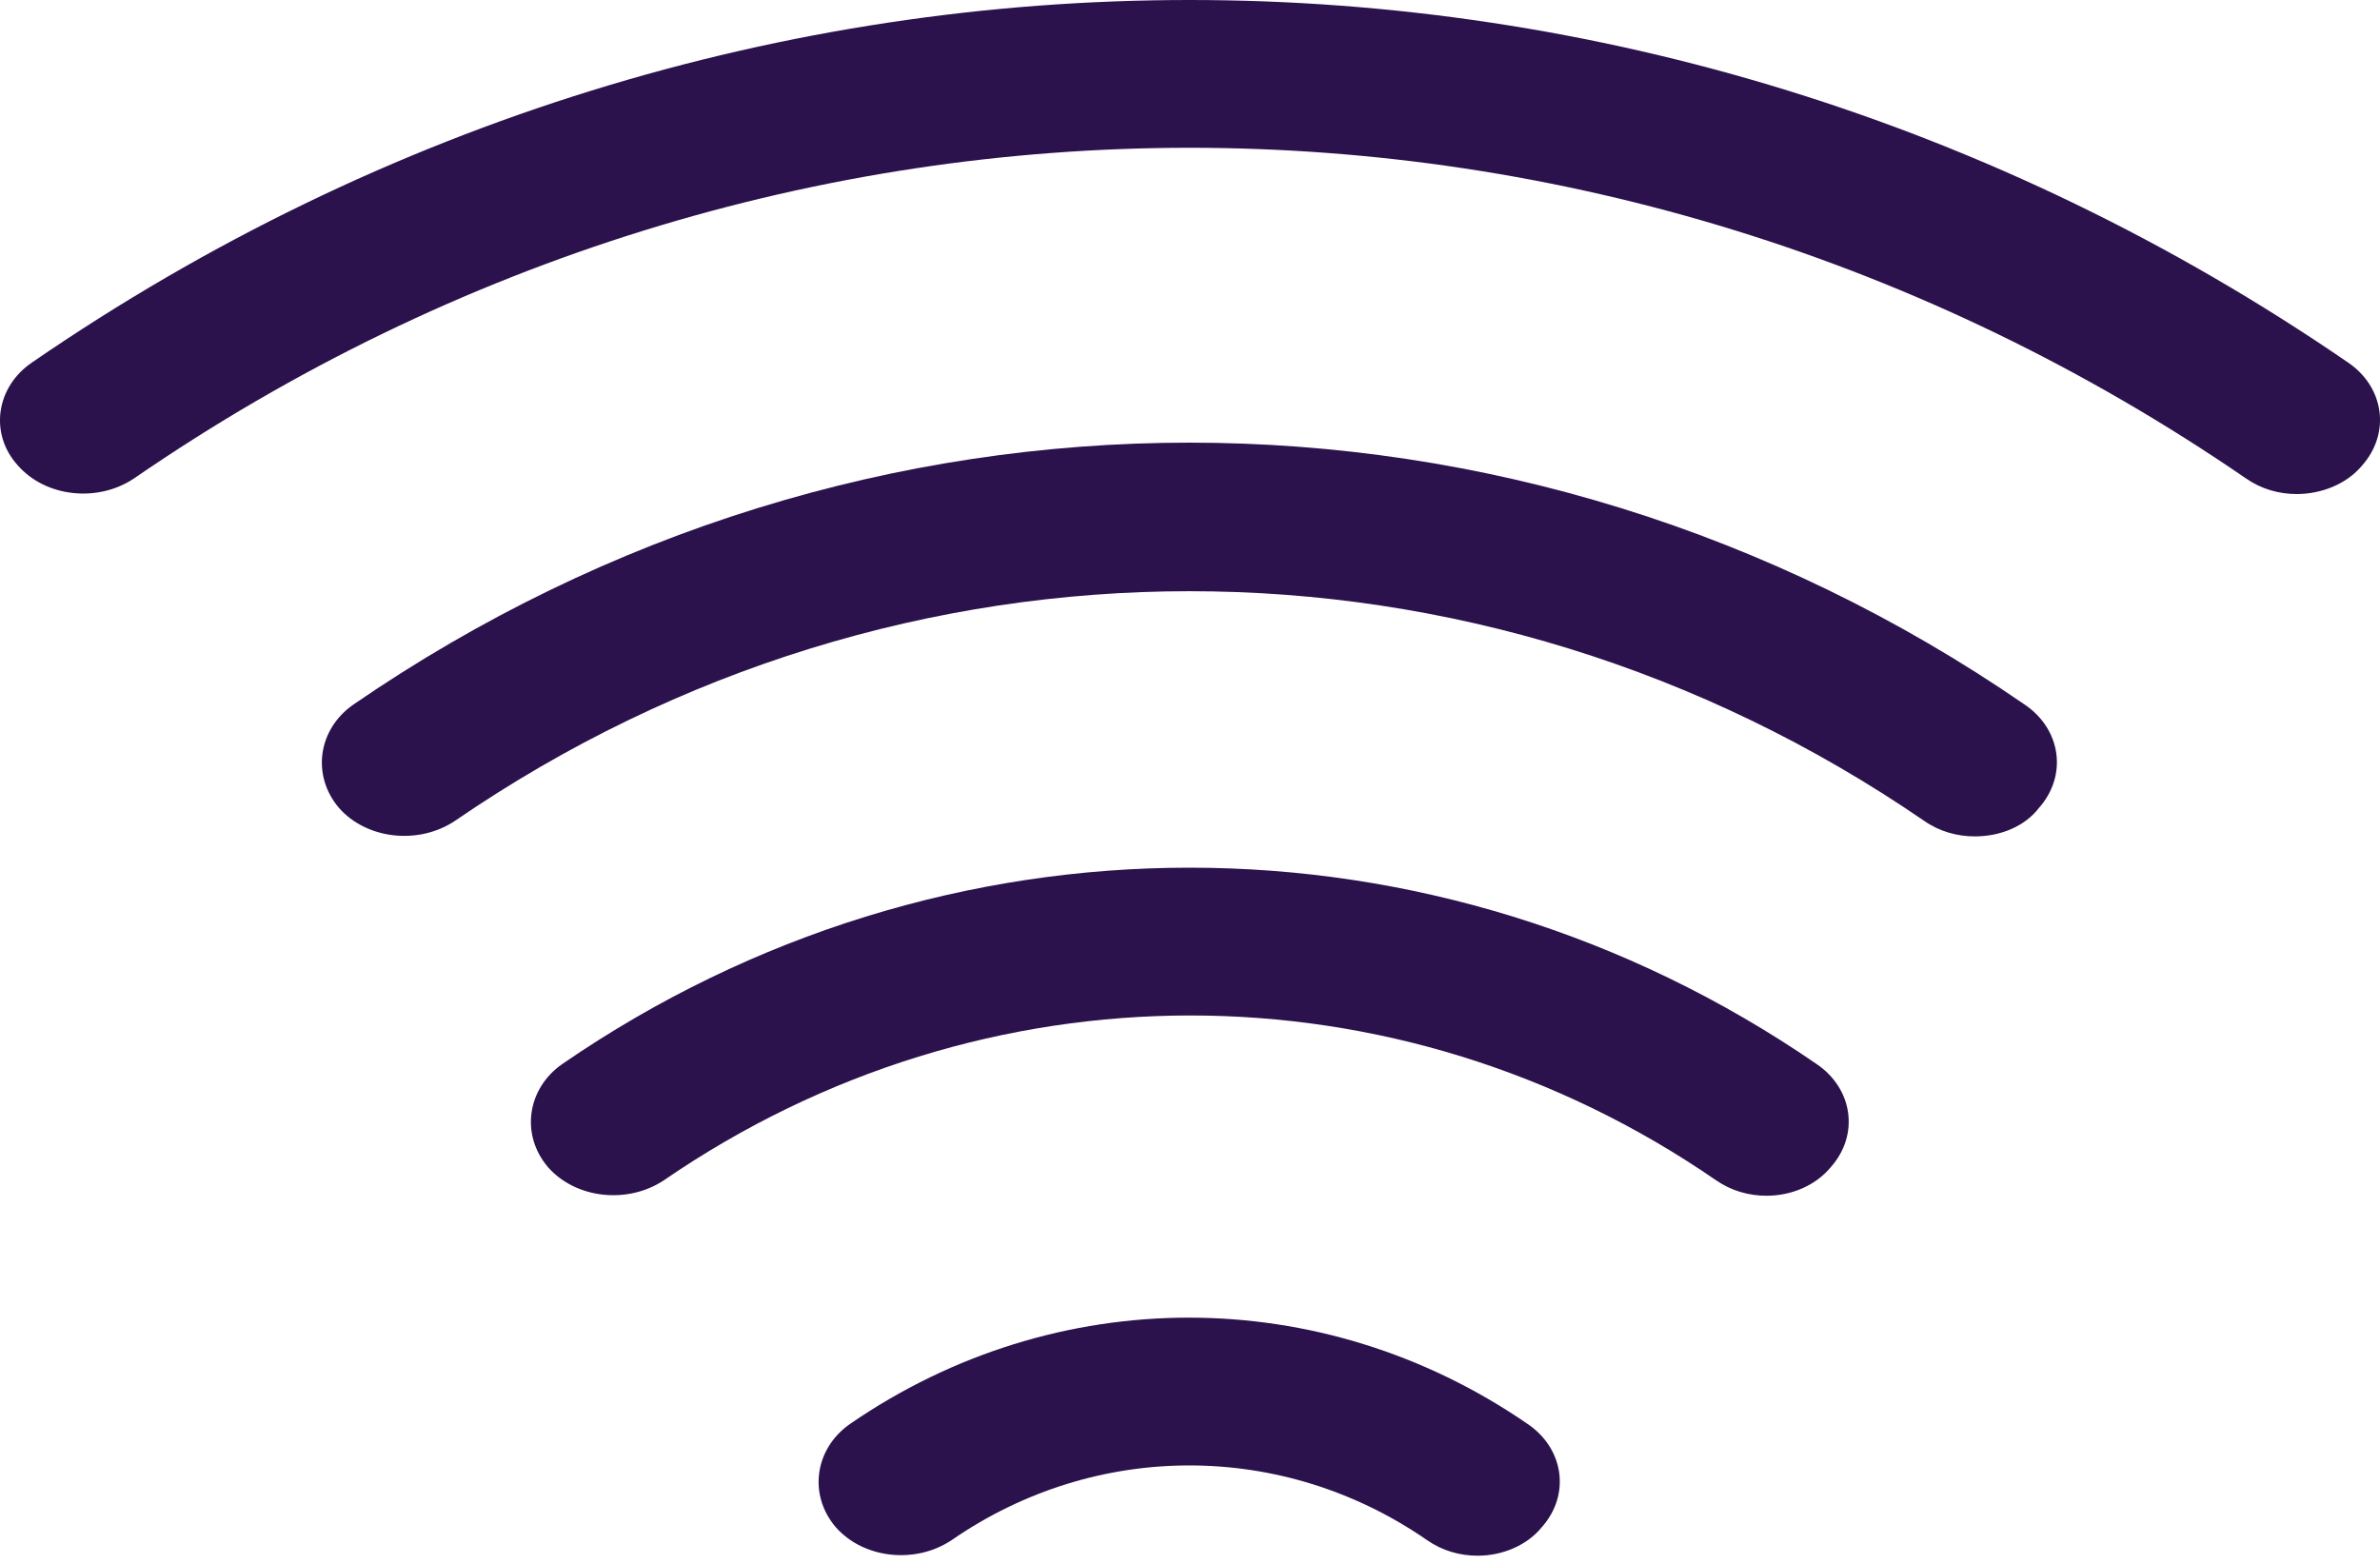 <svg width="35" height="23" viewBox="0 0 35 23" fill="none" xmlns="http://www.w3.org/2000/svg">
<path d="M29.041 12.301C28.781 12.301 28.52 12.229 28.293 12.07C21.733 7.57 13.253 7.57 6.694 12.07C6.157 12.431 5.392 12.345 4.985 11.882C4.578 11.404 4.676 10.724 5.197 10.362C12.667 5.226 22.319 5.226 29.774 10.362C30.311 10.724 30.408 11.404 29.985 11.882C29.774 12.156 29.416 12.301 29.041 12.301Z" fill="#2B124C"/>
<path d="M33.776 7.266C33.516 7.266 33.255 7.194 33.027 7.035C23.587 0.553 11.396 0.553 1.973 7.035C1.435 7.397 0.671 7.31 0.264 6.847C-0.16 6.384 -0.062 5.689 0.475 5.328C10.81 -1.776 24.173 -1.776 34.525 5.328C35.062 5.689 35.16 6.369 34.736 6.847C34.508 7.122 34.134 7.266 33.776 7.266Z" fill="#2B124C"/>
<path d="M25.979 17.586C25.719 17.586 25.459 17.514 25.231 17.355C20.543 14.128 14.472 14.128 9.768 17.355C9.231 17.716 8.466 17.629 8.059 17.166C7.652 16.689 7.75 16.009 8.271 15.647C13.87 11.799 21.113 11.799 26.712 15.647C27.249 16.009 27.347 16.689 26.923 17.166C26.695 17.441 26.337 17.586 25.979 17.586Z" fill="#2B124C"/>
<path d="M21.73 22.88C21.47 22.88 21.21 22.808 20.982 22.648C18.866 21.187 16.115 21.187 13.999 22.648C13.462 23.01 12.697 22.923 12.29 22.46C11.883 21.983 11.981 21.303 12.502 20.941C15.529 18.858 19.436 18.858 22.463 20.941C23 21.303 23.098 21.983 22.674 22.46C22.463 22.721 22.105 22.88 21.73 22.88Z" fill="#2B124C"/>
</svg>
